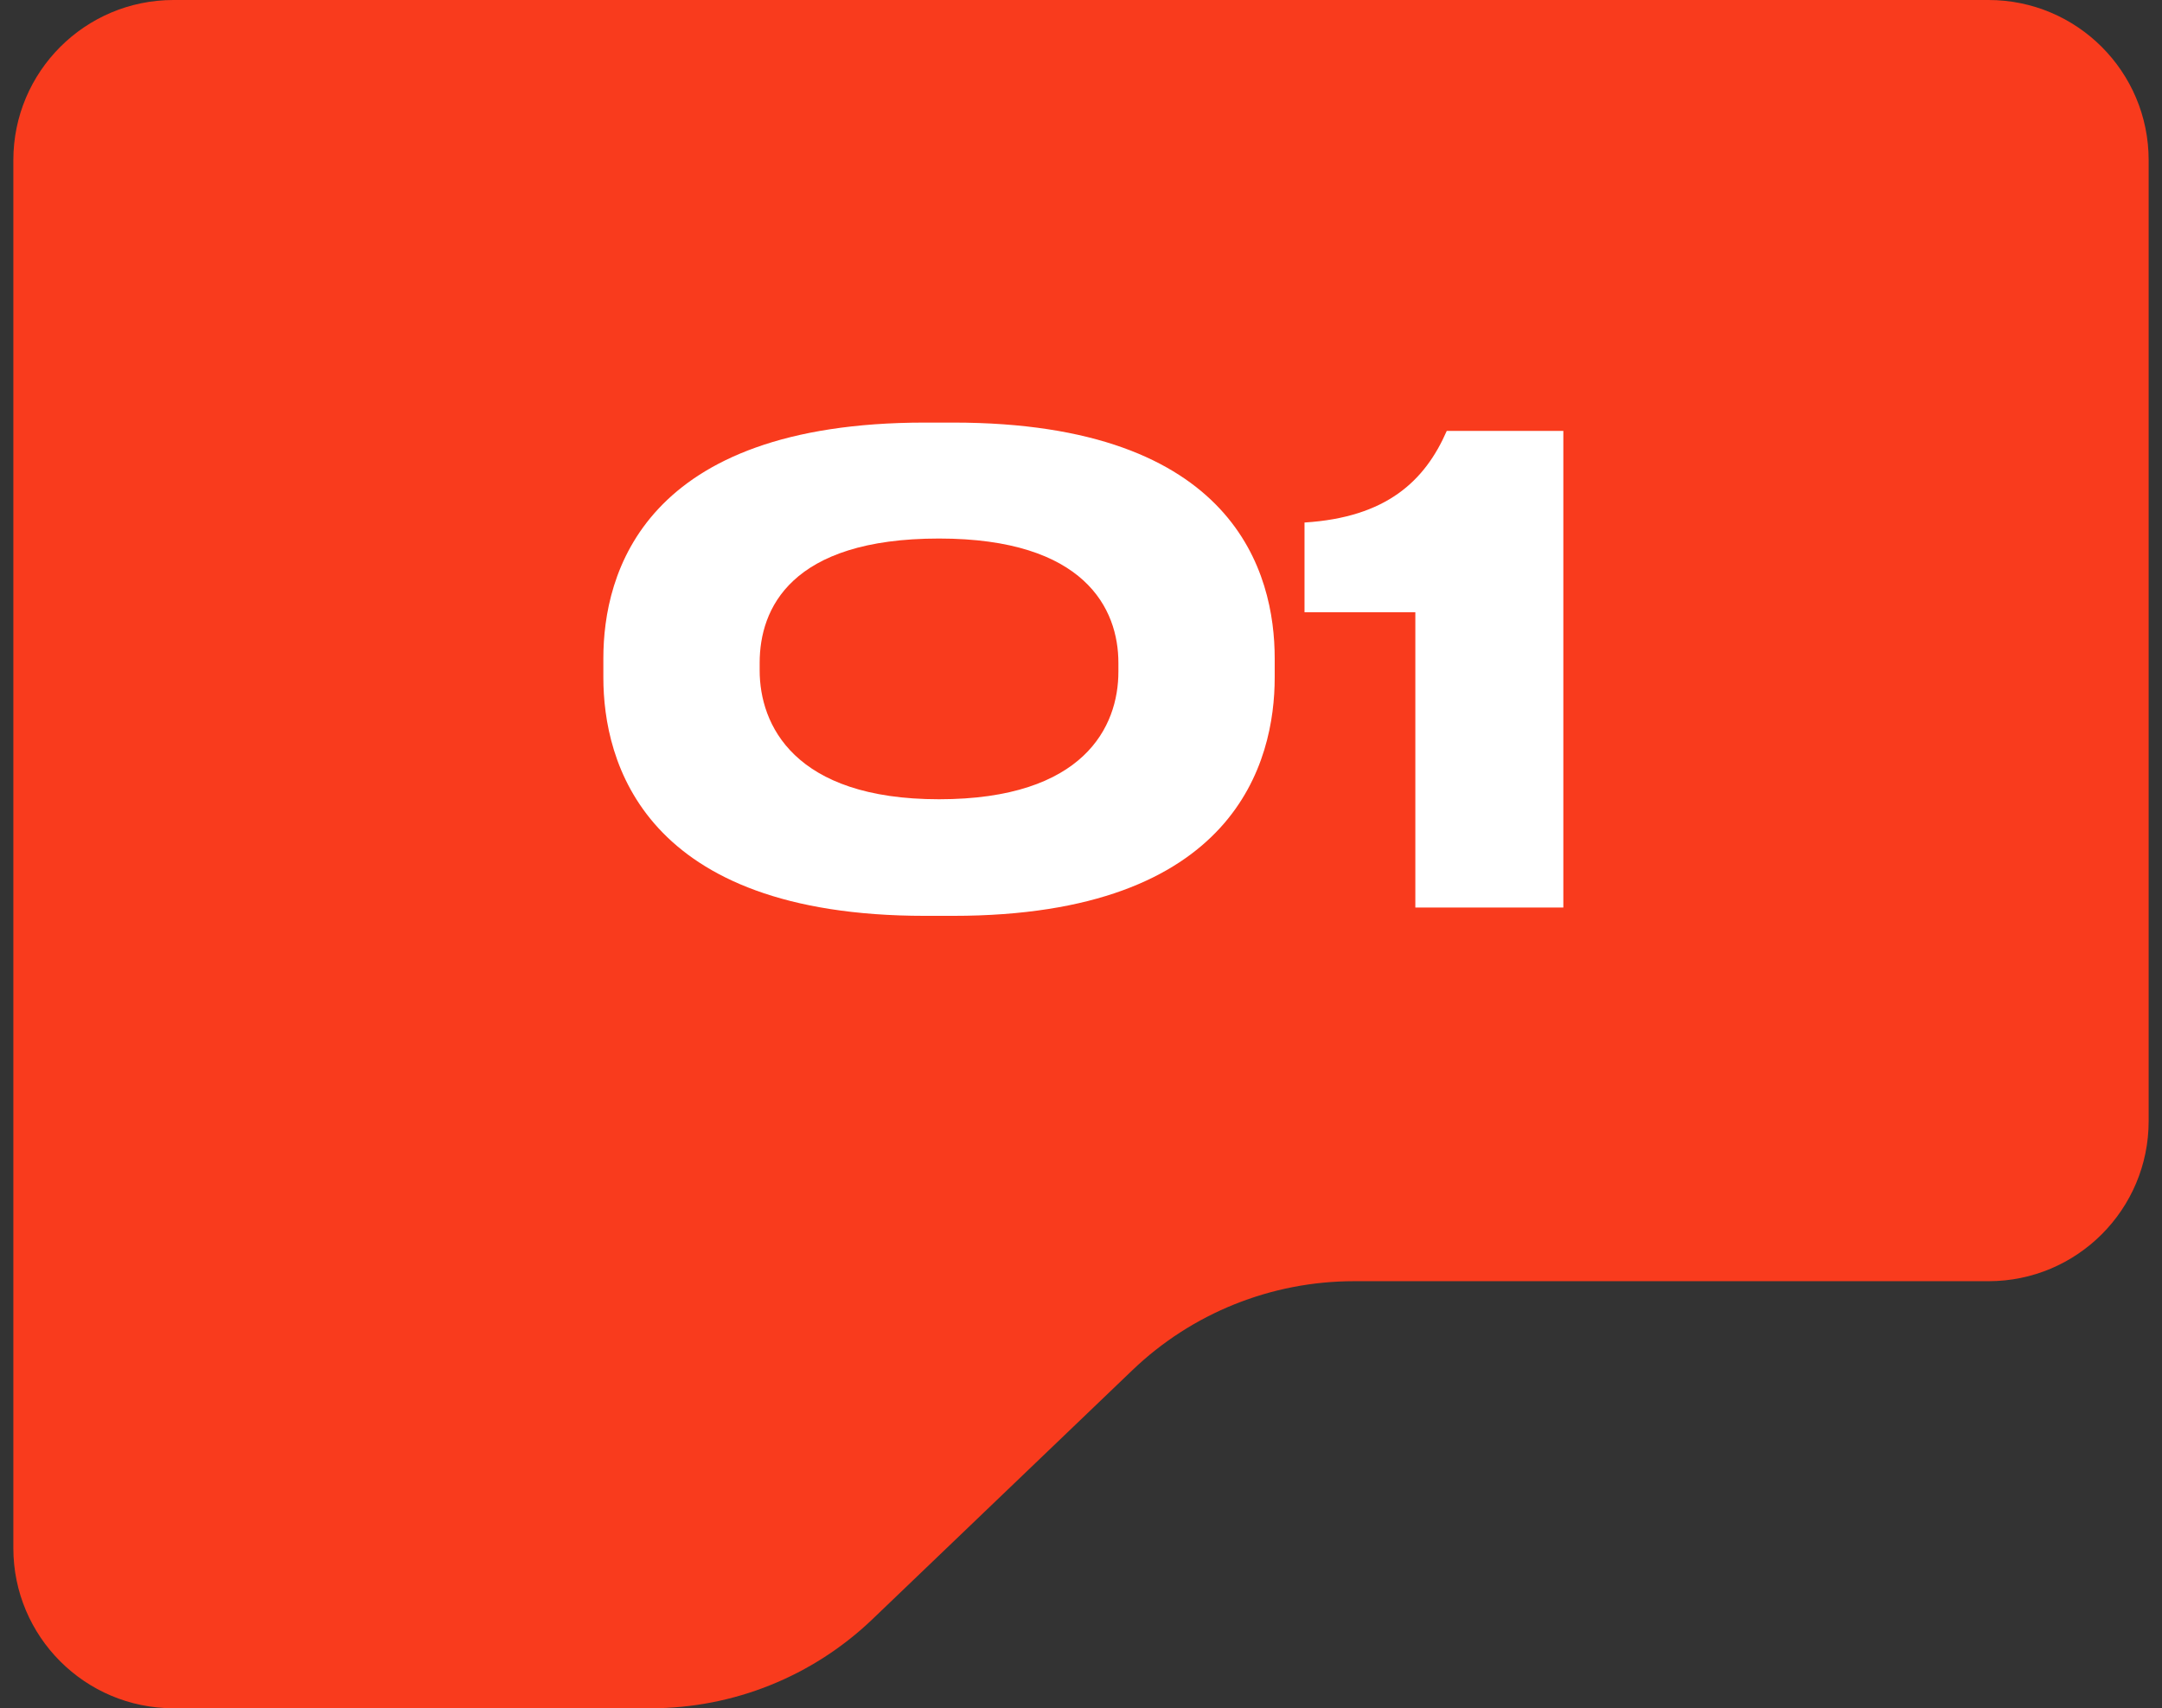 <svg width="81" height="64" viewBox="0 0 81 64" fill="none" xmlns="http://www.w3.org/2000/svg">
<rect x="0" y="0" width="81" height="64" fill="#333333" stroke="none"/>
<path d="M0.5 6C0.5 2.686 3.186 0 6.5 0H74.5C77.814 0 80.5 2.686 80.5 6V42C80.5 45.314 77.814 48 74.5 48H50.726C47.632 48 44.658 49.195 42.425 51.334L32.684 60.666C30.45 62.805 27.476 64 24.383 64H6.5C3.186 64 0.5 61.314 0.5 58V6Z" fill="#F93B1D"/>
<path d="M47.757 24.664V25.384C47.757 28.504 46.317 34.312 35.709 34.312H34.653C24.093 34.312 22.605 28.528 22.605 25.384V24.664C22.605 21.496 24.093 15.832 34.653 15.832H35.709C46.293 15.832 47.757 21.496 47.757 24.664ZM41.901 25.168V24.832C41.901 22.816 40.653 20.176 35.181 20.176C29.613 20.176 28.461 22.816 28.461 24.832V25.12C28.461 27.136 29.733 29.944 35.181 29.944C40.629 29.944 41.901 27.208 41.901 25.168ZM53.026 22.936H48.874V19.576C51.947 19.384 53.386 18.016 54.203 16.144H58.571V34H53.026V22.936Z" fill="white"/>
</svg>
